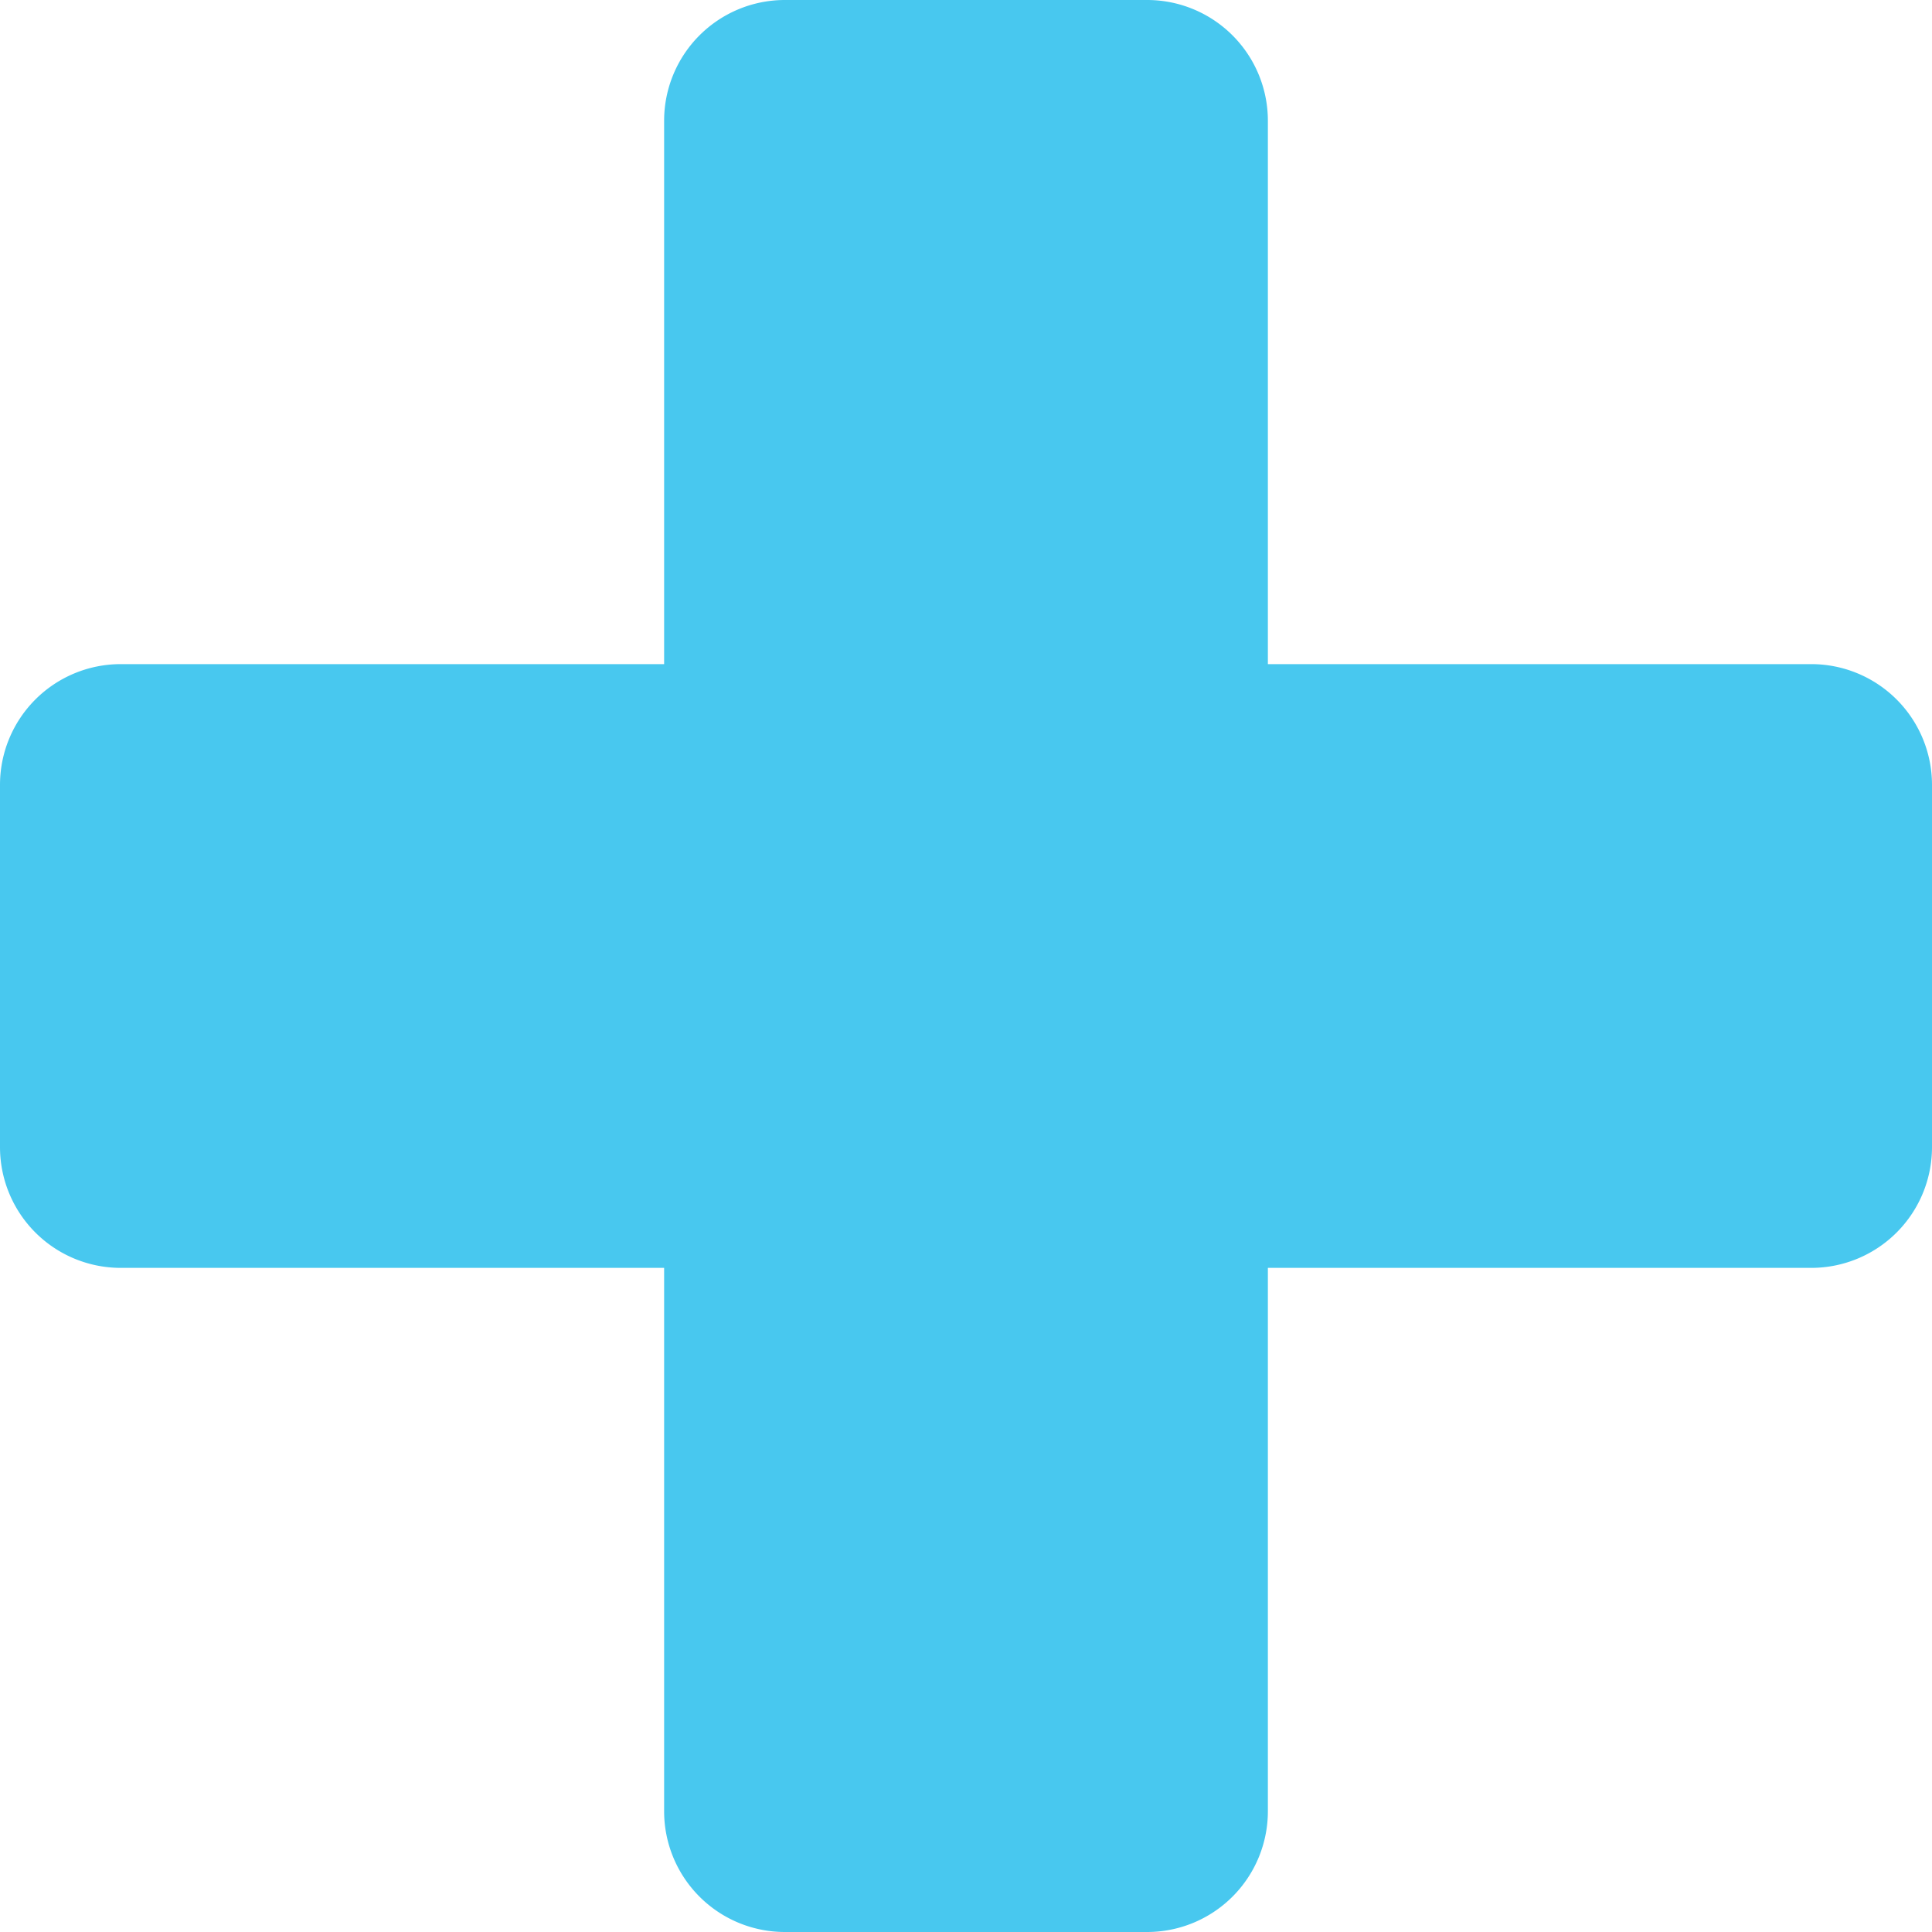 <svg xmlns="http://www.w3.org/2000/svg" width="12" height="12" viewBox="0 0 12 12">
    <path fill="#48C8EF" fill-rule="nonzero" d="M7.125 12h-2.25a.75.75 0 0 1-.75-.75V7.875H.75a.75.75 0 0 1-.75-.75v-2.25a.75.75 0 0 1 .75-.75h3.375V.75a.75.75 0 0 1 .75-.75h2.25a.75.75 0 0 1 .75.75v3.375h3.375a.75.75 0 0 1 .75.75v2.25a.75.75 0 0 1-.75.75H7.875v3.375a.75.75 0 0 1-.75.75z"/>
</svg>

